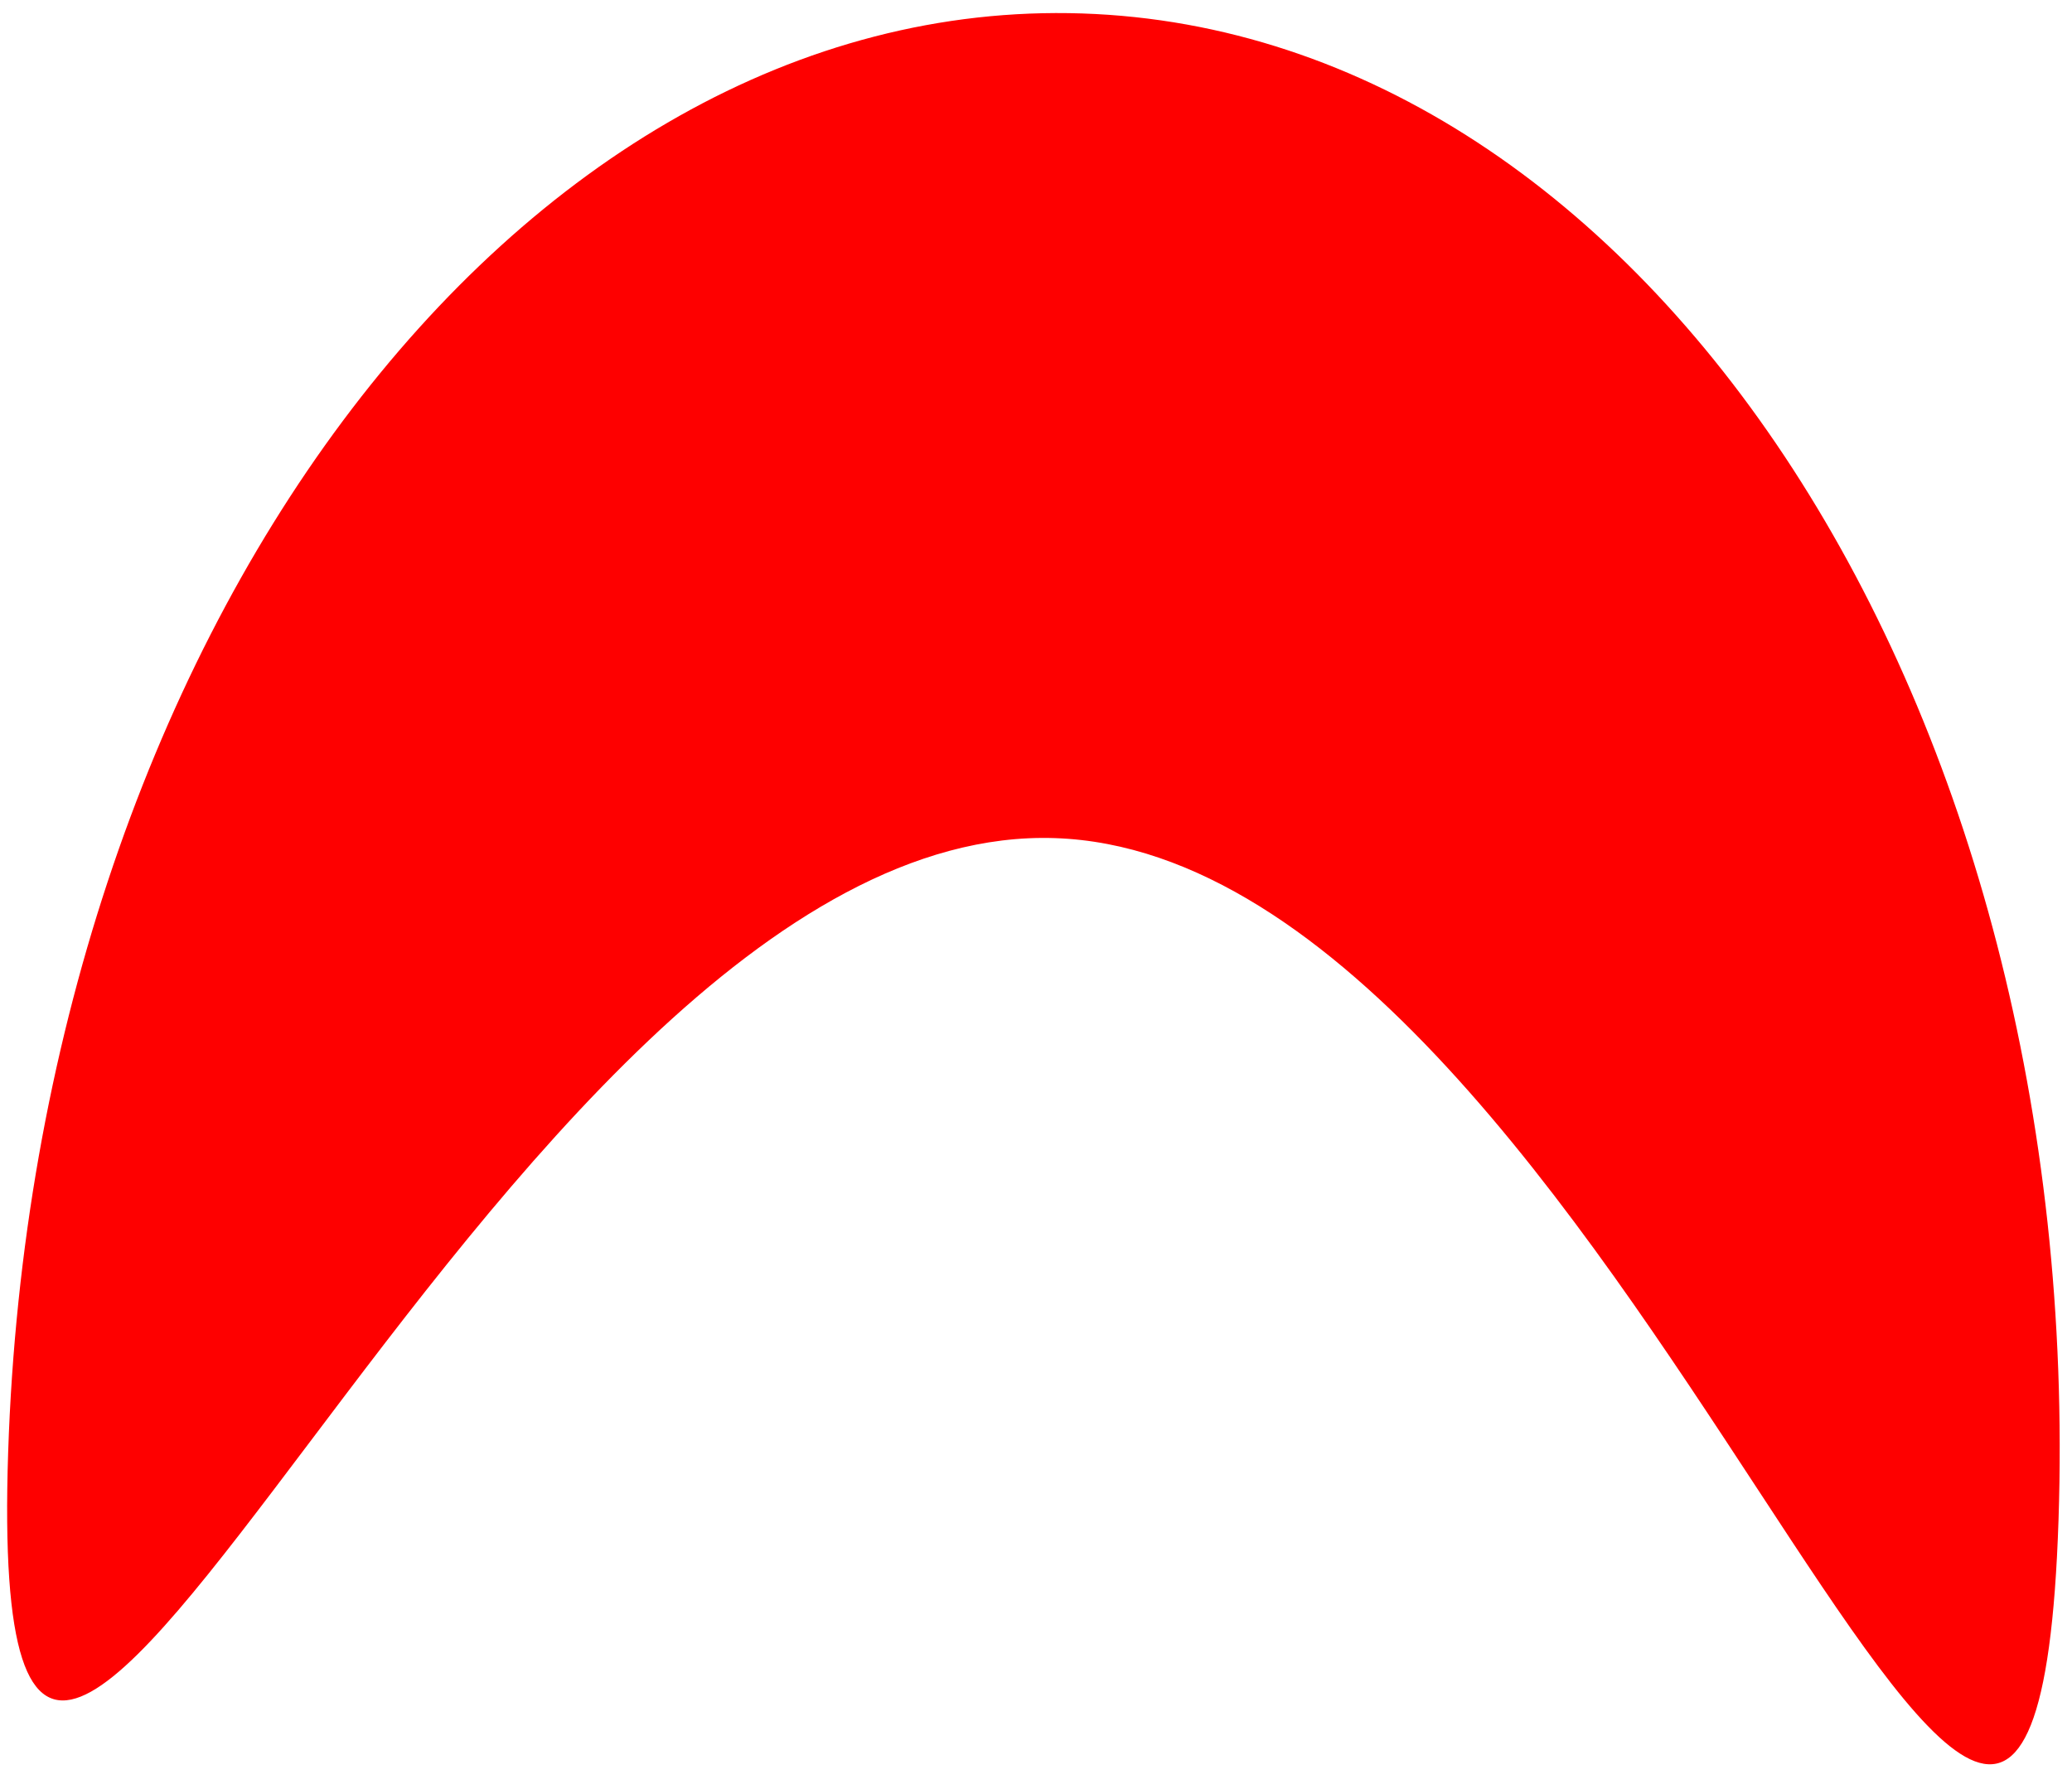 <svg width="101" height="87" viewBox="0 0 101 87" fill="none" xmlns="http://www.w3.org/2000/svg">
<path d="M100.343 74.11C99.029 113.763 79.016 41.777 51.417 40.863C23.818 39.948 -0.916 110.451 0.398 70.798C1.712 31.145 25.151 -0.259 52.75 0.656C80.349 1.57 101.657 34.457 100.343 74.11Z" fill="#FE0000"/>
</svg>
